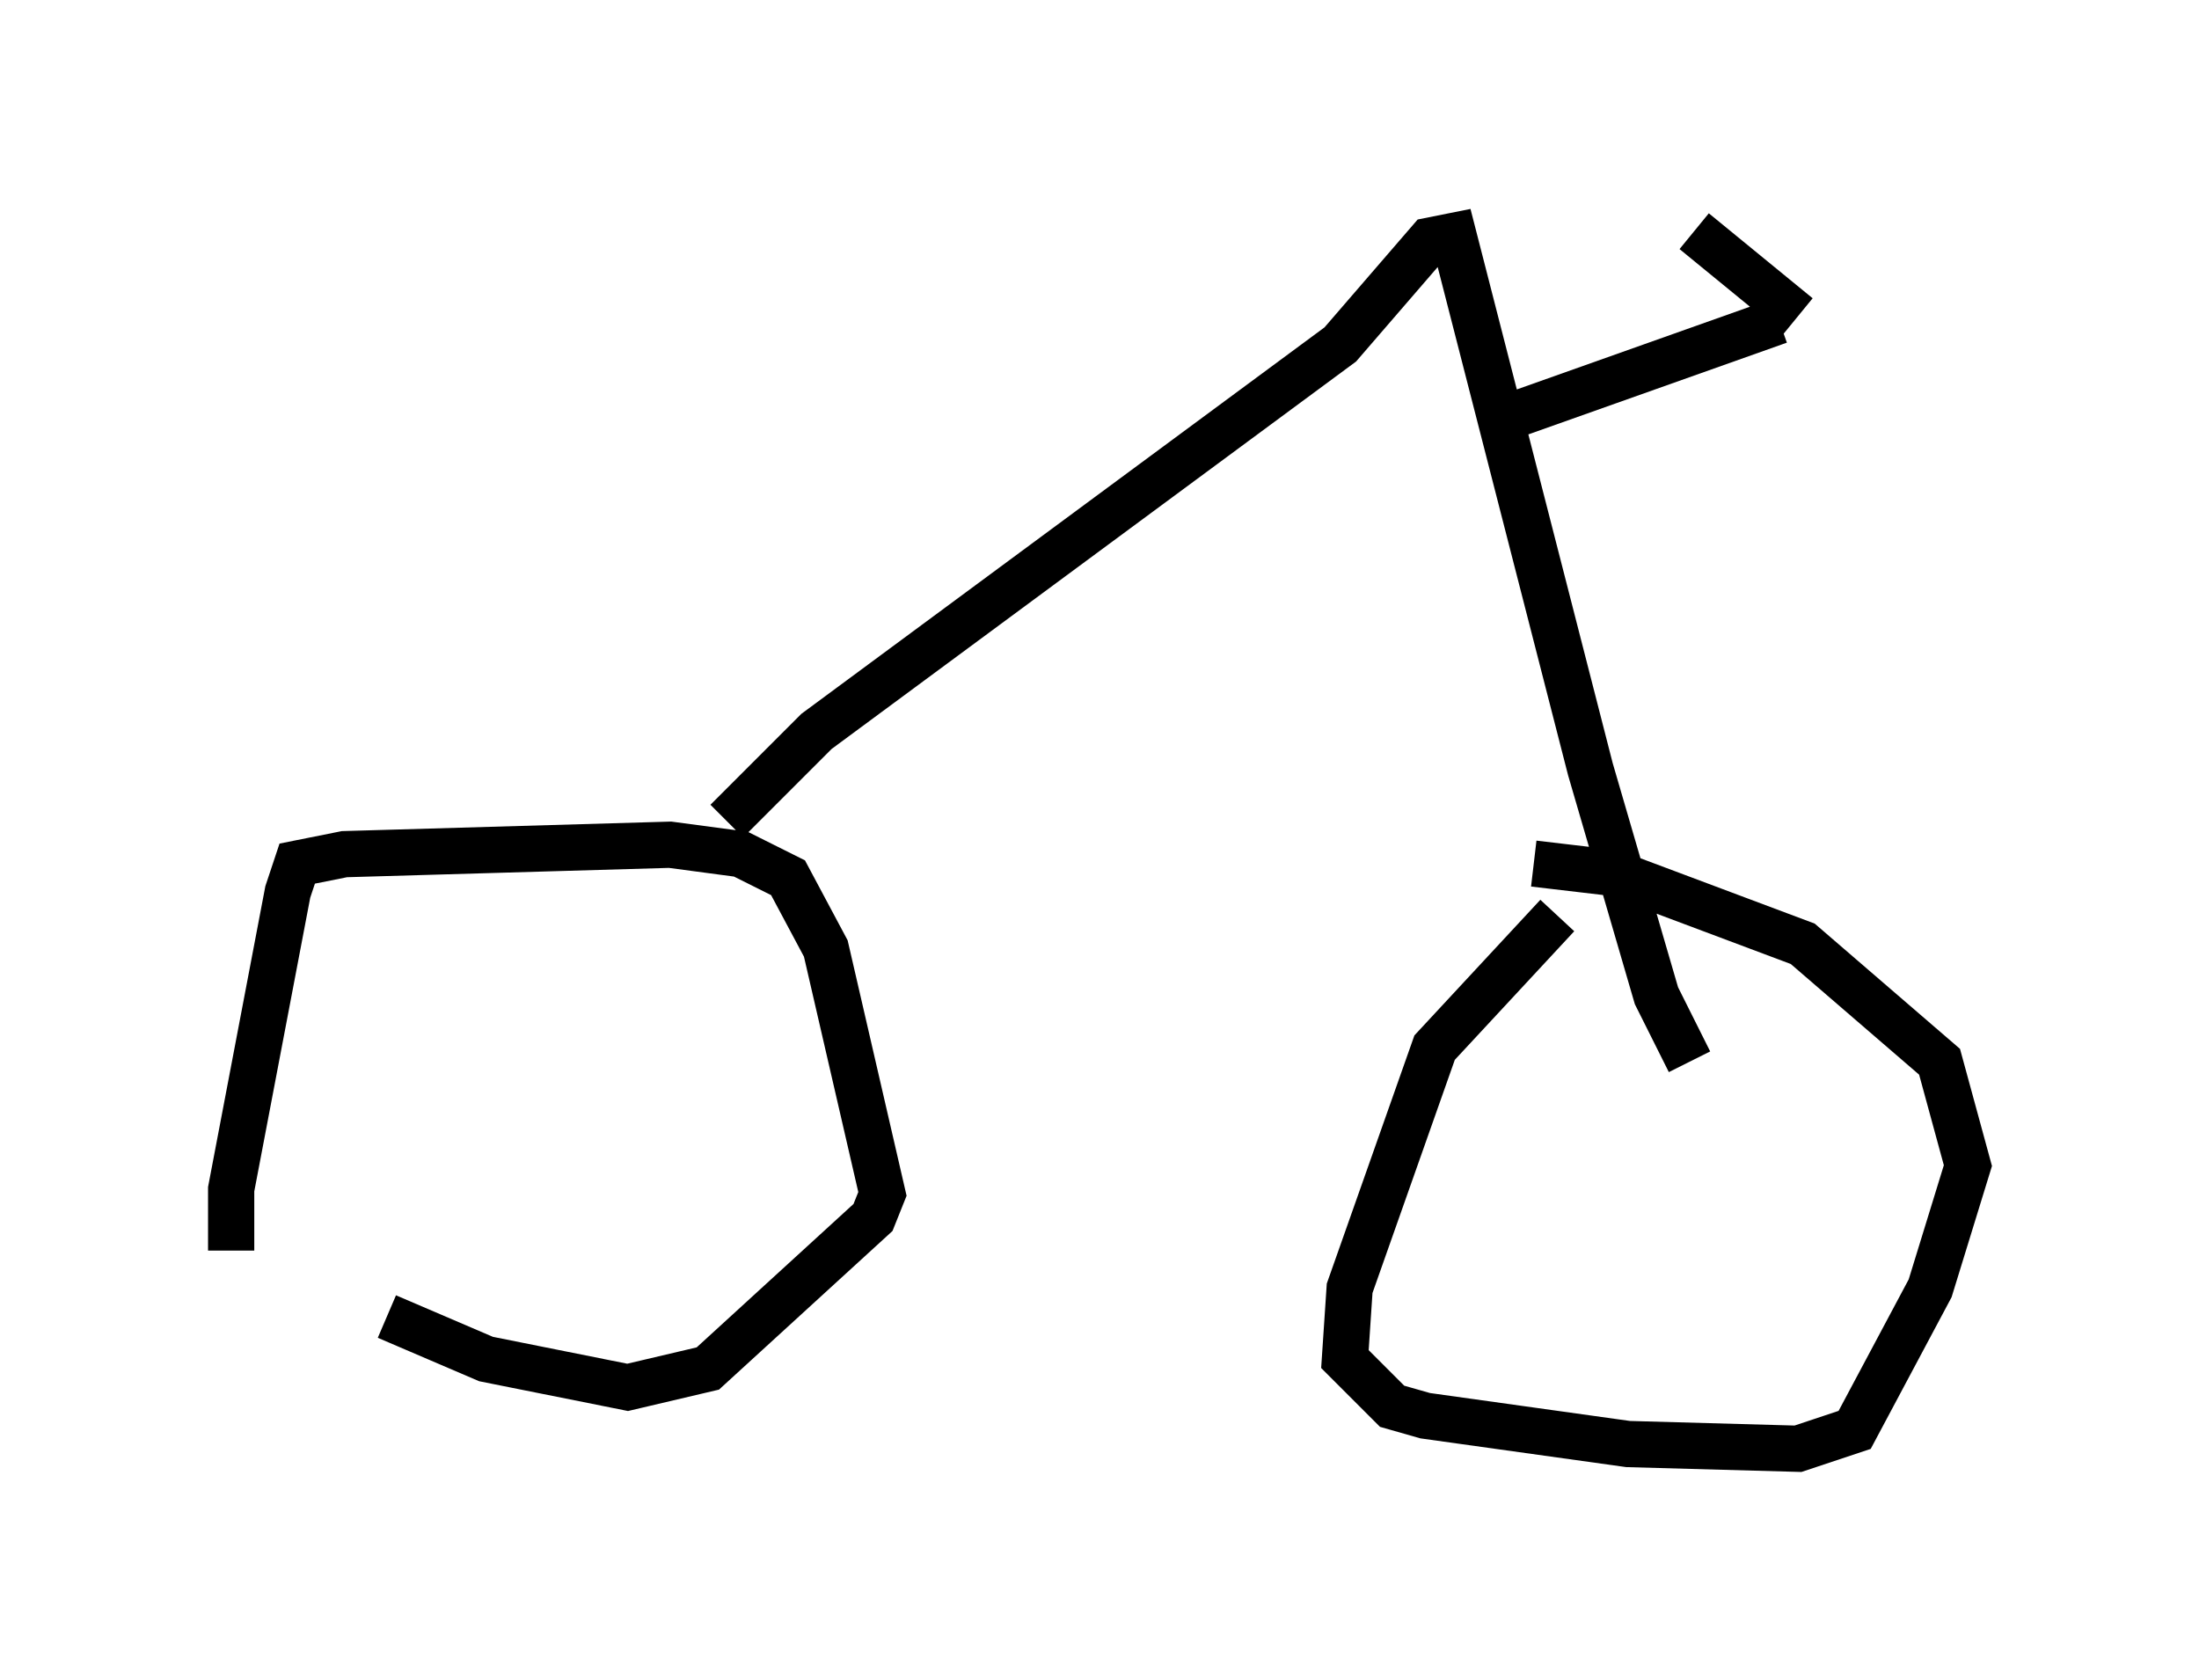 <?xml version="1.0" encoding="utf-8" ?>
<svg baseProfile="full" height="36.338" version="1.1" width="47.567" xmlns="http://www.w3.org/2000/svg" xmlns:ev="http://www.w3.org/2001/xml-events" xmlns:xlink="http://www.w3.org/1999/xlink"><defs /><rect fill="white" height="36.338" width="47.567" x="0" y="0" /><path d="M5, 24.804 m3.369, 3.675 l2.144, 0.919 3.063, 0.613 l1.735, -0.408 3.573, -3.267 l0.204, -0.51 -1.225, -5.308 l-0.817, -1.531 -1.021, -0.51 l-1.531, -0.204 -7.044, 0.204 l-1.021, 0.204 -0.204, 0.613 l-1.225, 6.431 0.0, 1.327 m28.686, -7.248 l-2.654, 2.858 -1.838, 5.206 l-0.102, 1.531 1.021, 1.021 l0.715, 0.204 4.39, 0.613 l3.675, 0.102 1.225, -0.408 l1.633, -3.063 0.817, -2.654 l-0.613, -2.246 -2.96, -2.552 l-4.083, -1.531 -1.735, -0.204 m-17.456, -0.919 l1.94, -1.94 11.331, -8.371 l1.94, -2.246 0.51, -0.102 l2.96, 11.536 1.429, 4.9 l0.715, 1.429 m-4.39, -13.781 l6.329, -2.246 m-1.838, -1.94 l2.246, 1.838 " fill="none" stroke="black" stroke-width="1" /></svg>